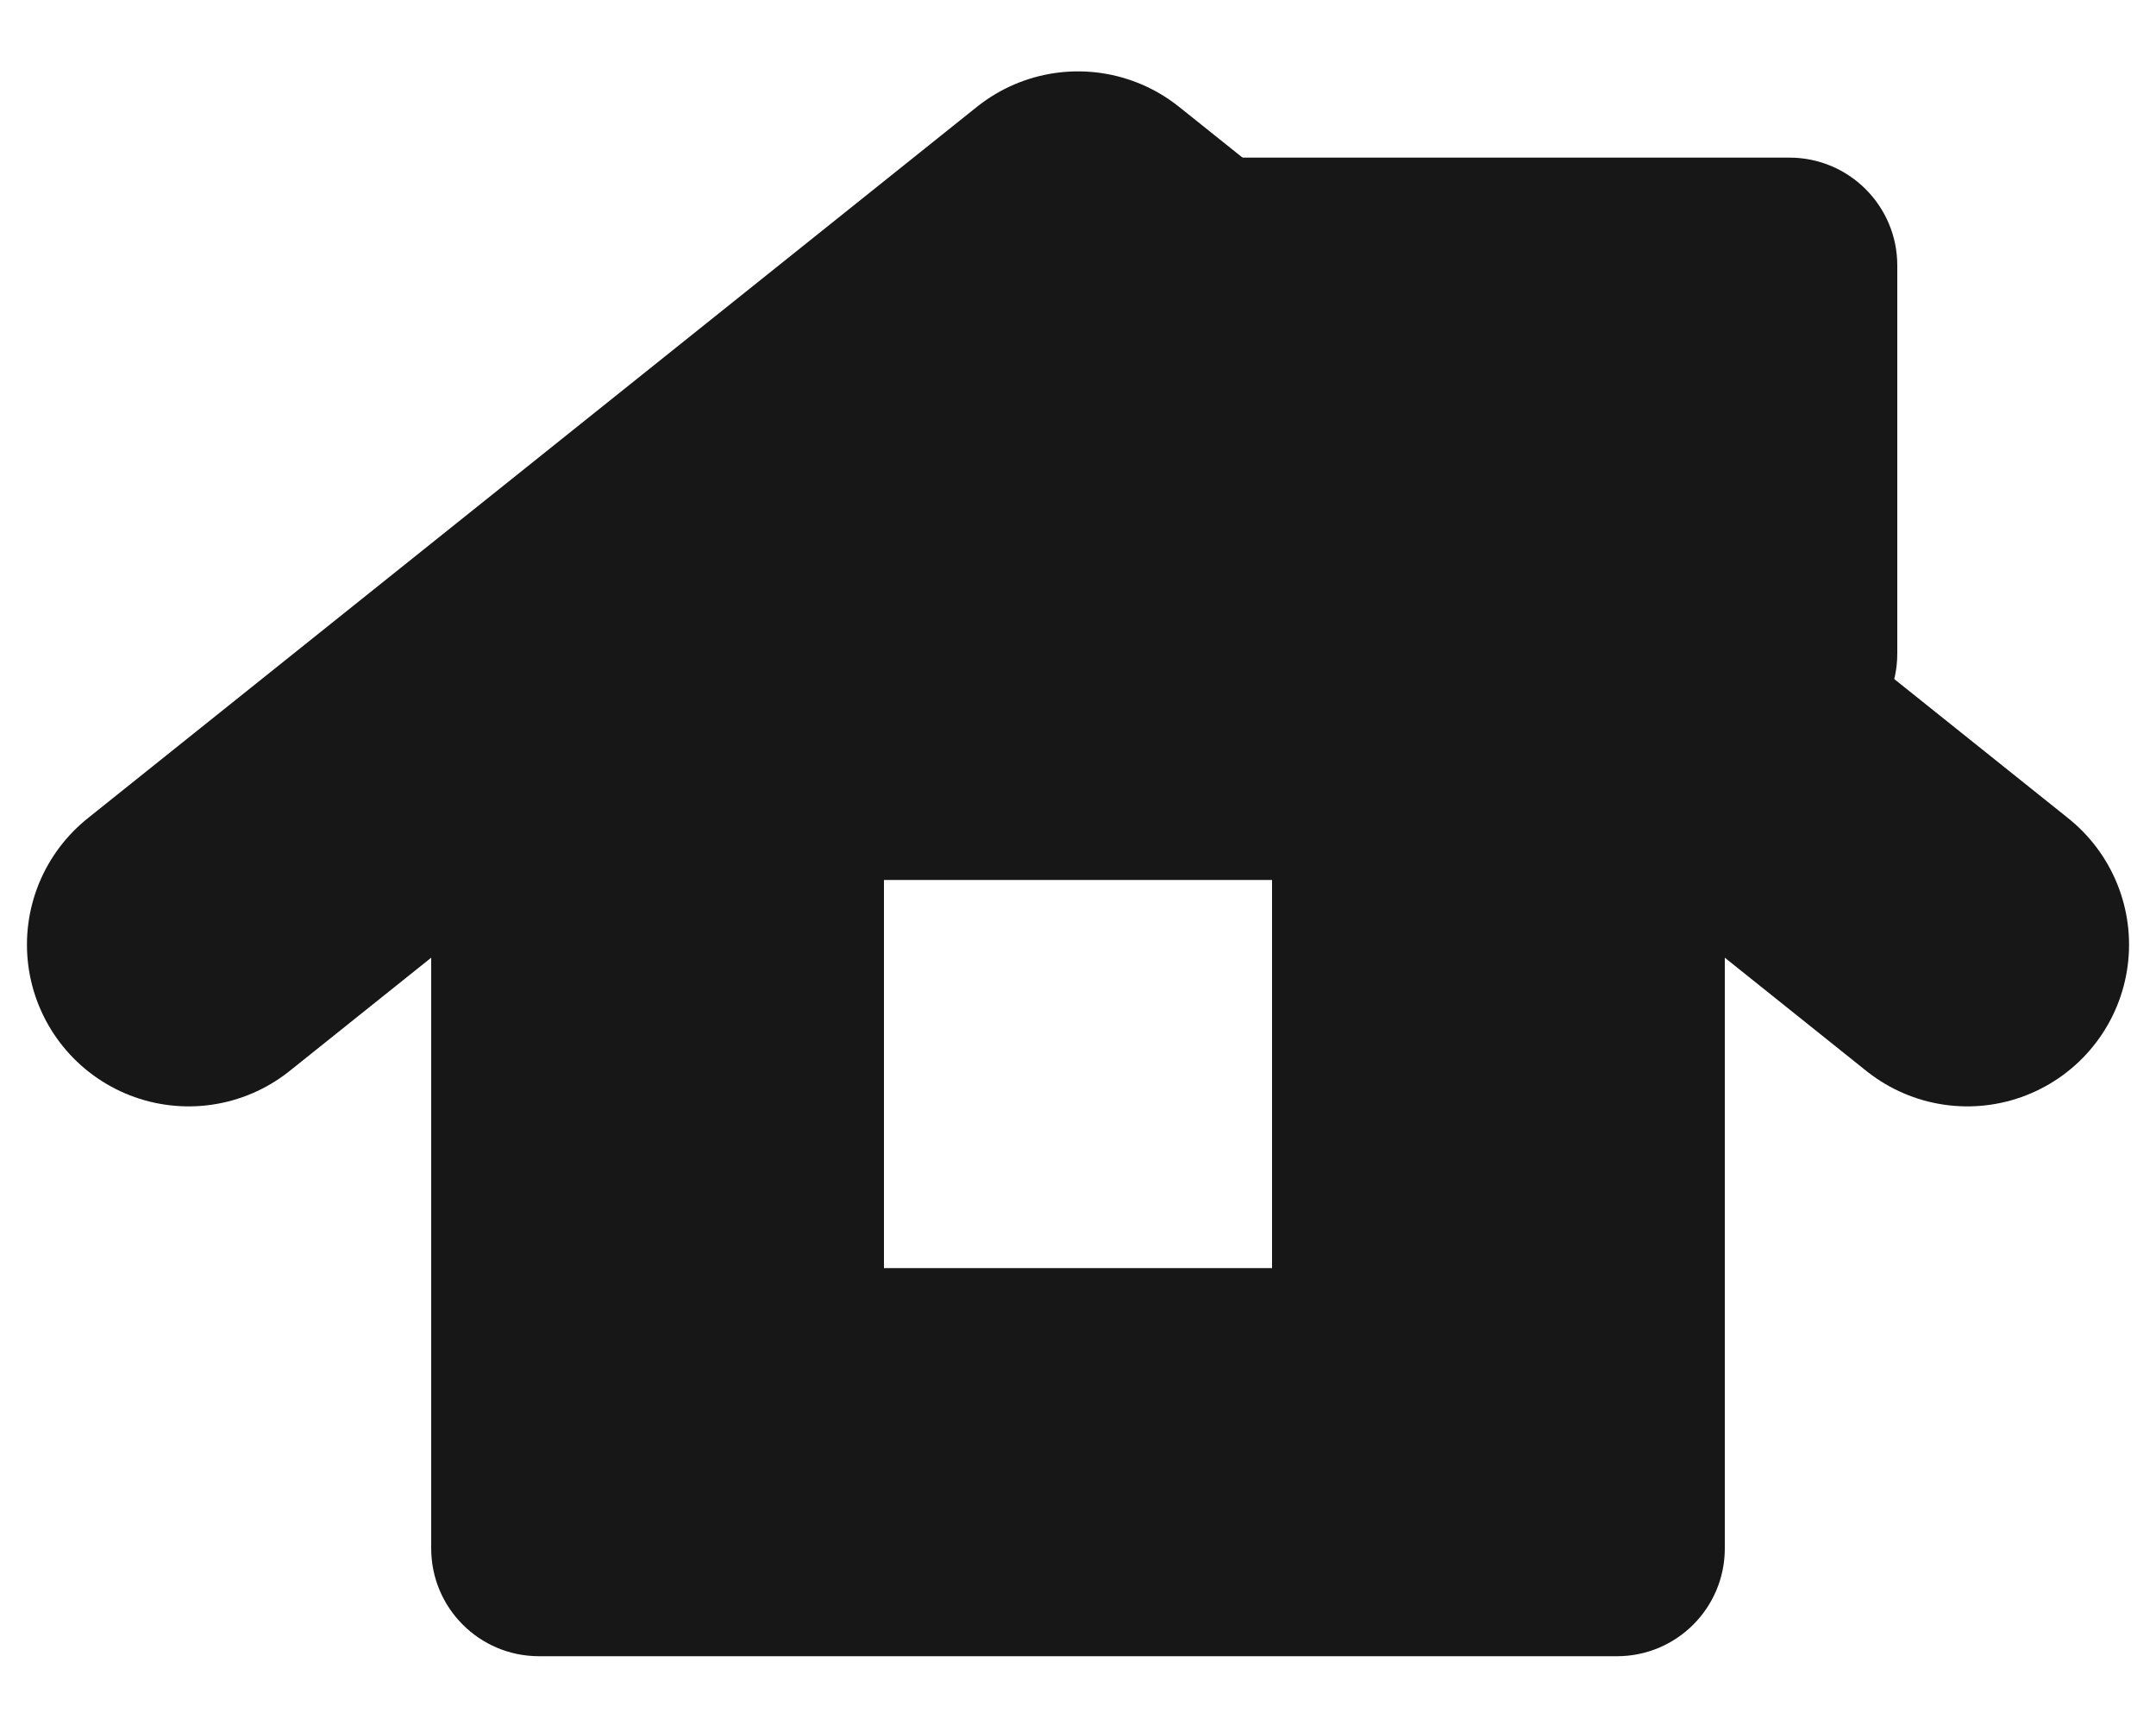 <svg width="20" height="16" viewBox="0 0 20 16" fill="none" xmlns="http://www.w3.org/2000/svg">
<path fill-rule="evenodd" clip-rule="evenodd" d="M10 2.162L16 6.962H15C15.552 6.962 16 7.41 16 7.962V14.362C16 14.915 15.552 15.362 15 15.362L5 15.362C4.448 15.362 4 14.915 4 14.362L4 7.962C4 7.41 4.448 6.962 5 6.962H4L10 2.162ZM11.8 11.762L11.8 8.162H8.2L8.2 11.762L11.8 11.762Z" fill="#171717"/>
<path d="M18.25 8.762L17.35 8.042L10 2.162L2.65 8.042L1.75 8.762" stroke="#171717" stroke-width="3" stroke-linecap="round" stroke-linejoin="round"/>
<path fill-rule="evenodd" clip-rule="evenodd" d="M14.875 6.062H16.6V2.462L10.6 2.462V2.642L14.875 6.062Z" fill="#171717"/>
<path d="M16.6 6.062V7.062C17.152 7.062 17.6 6.615 17.6 6.062L16.6 6.062ZM14.875 6.062L14.25 6.843C14.428 6.985 14.648 7.062 14.875 7.062V6.062ZM16.6 2.462L17.6 2.462C17.6 1.91 17.152 1.462 16.6 1.462V2.462ZM10.6 2.462V1.462C10.048 1.462 9.6 1.91 9.6 2.462H10.6ZM10.6 2.642H9.6C9.6 2.946 9.738 3.233 9.975 3.423L10.6 2.642ZM16.6 5.062H14.875V7.062H16.6V5.062ZM15.6 2.462V6.062L17.6 6.062V2.462L15.6 2.462ZM10.6 3.462L16.6 3.462V1.462L10.6 1.462V3.462ZM11.6 2.642V2.462H9.6V2.642H11.6ZM9.975 3.423L14.25 6.843L15.5 5.282L11.225 1.862L9.975 3.423Z" fill="#171717"/>
</svg>
